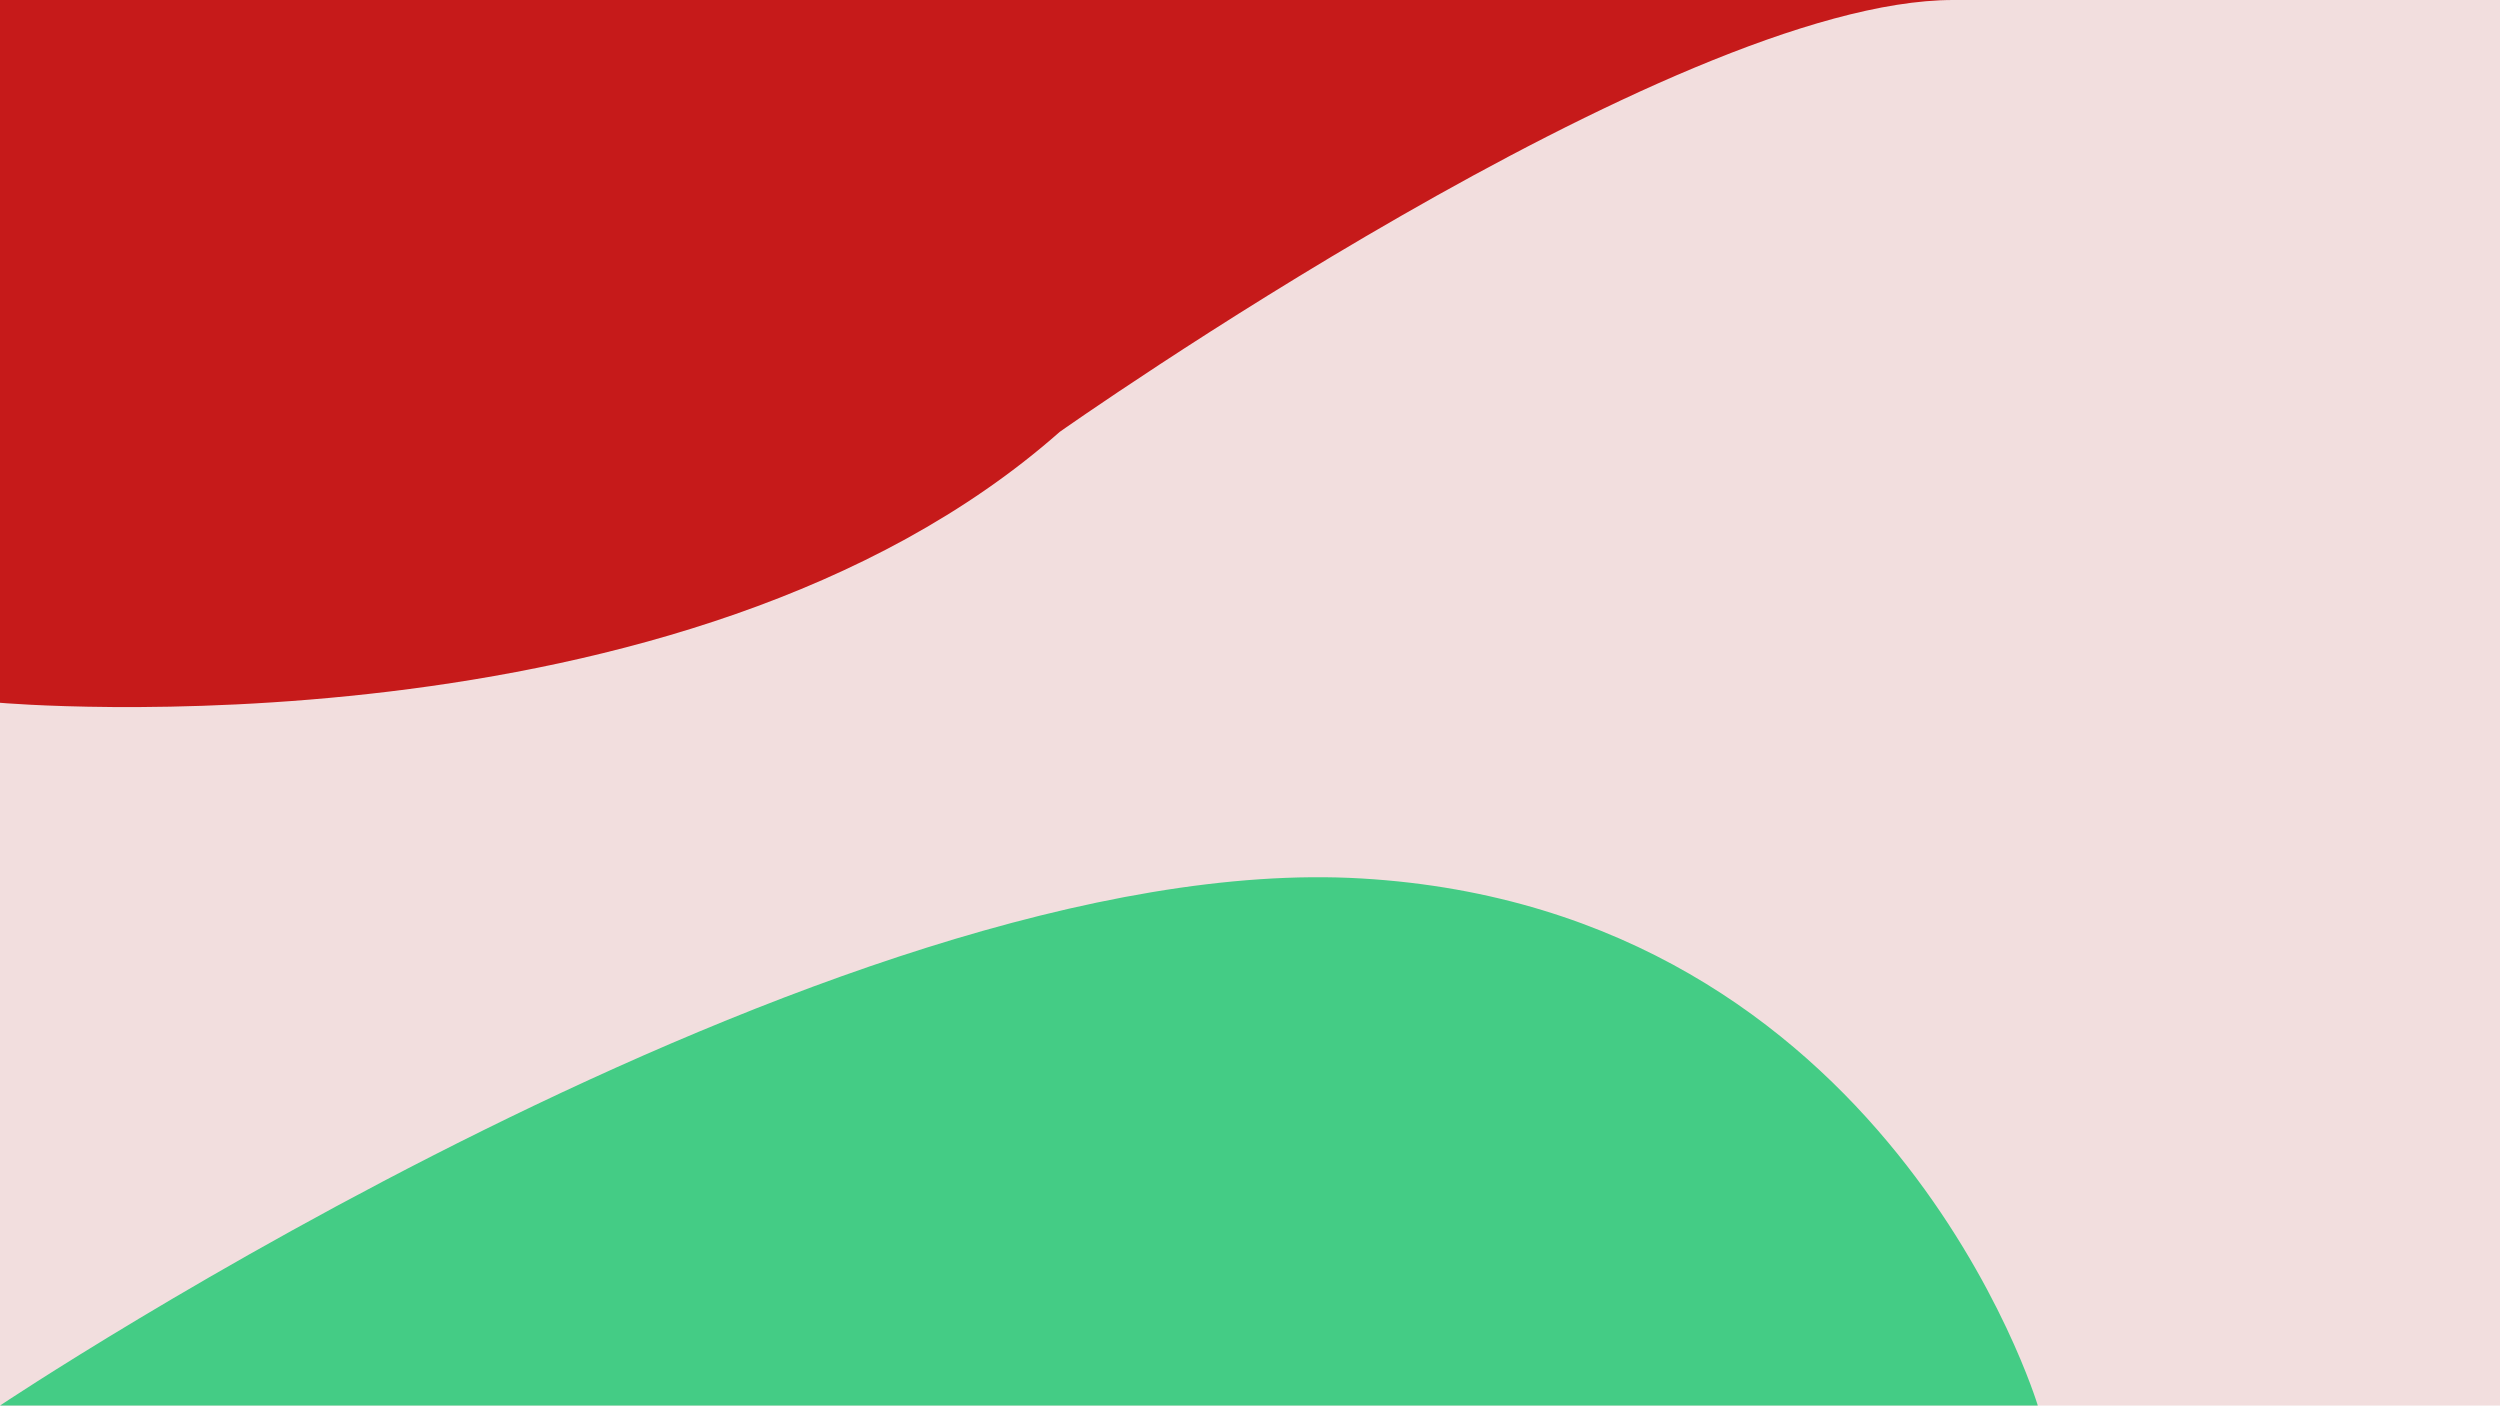 <?xml version="1.0" encoding="utf-8"?>
<!-- Generator: Adobe Illustrator 24.0.1, SVG Export Plug-In . SVG Version: 6.00 Build 0)  -->
<svg version="1.1" id="Layer_1" xmlns="http://www.w3.org/2000/svg" xmlns:xlink="http://www.w3.org/1999/xlink" x="0px" y="0px"
     viewBox="0 0 1366 768" style="enable-background:new 0 0 1366 768;" xml:space="preserve">
<style type="text/css">
	.st0{fill:#F2DEDE;}
	.st1{fill:#C61A1A;}
	.st2{fill:#44CC85;}
</style>
    <rect class="st0" width="1366" height="768"/>
    <path class="st1" d="M0,384c0,0,374,33,579-148c0,0,334.53-236,488.26-236H0V384z"/>
    <path class="st2" d="M0,768c0,0,456-305,744-288s369.46,288,369.46,288"/>
</svg>
